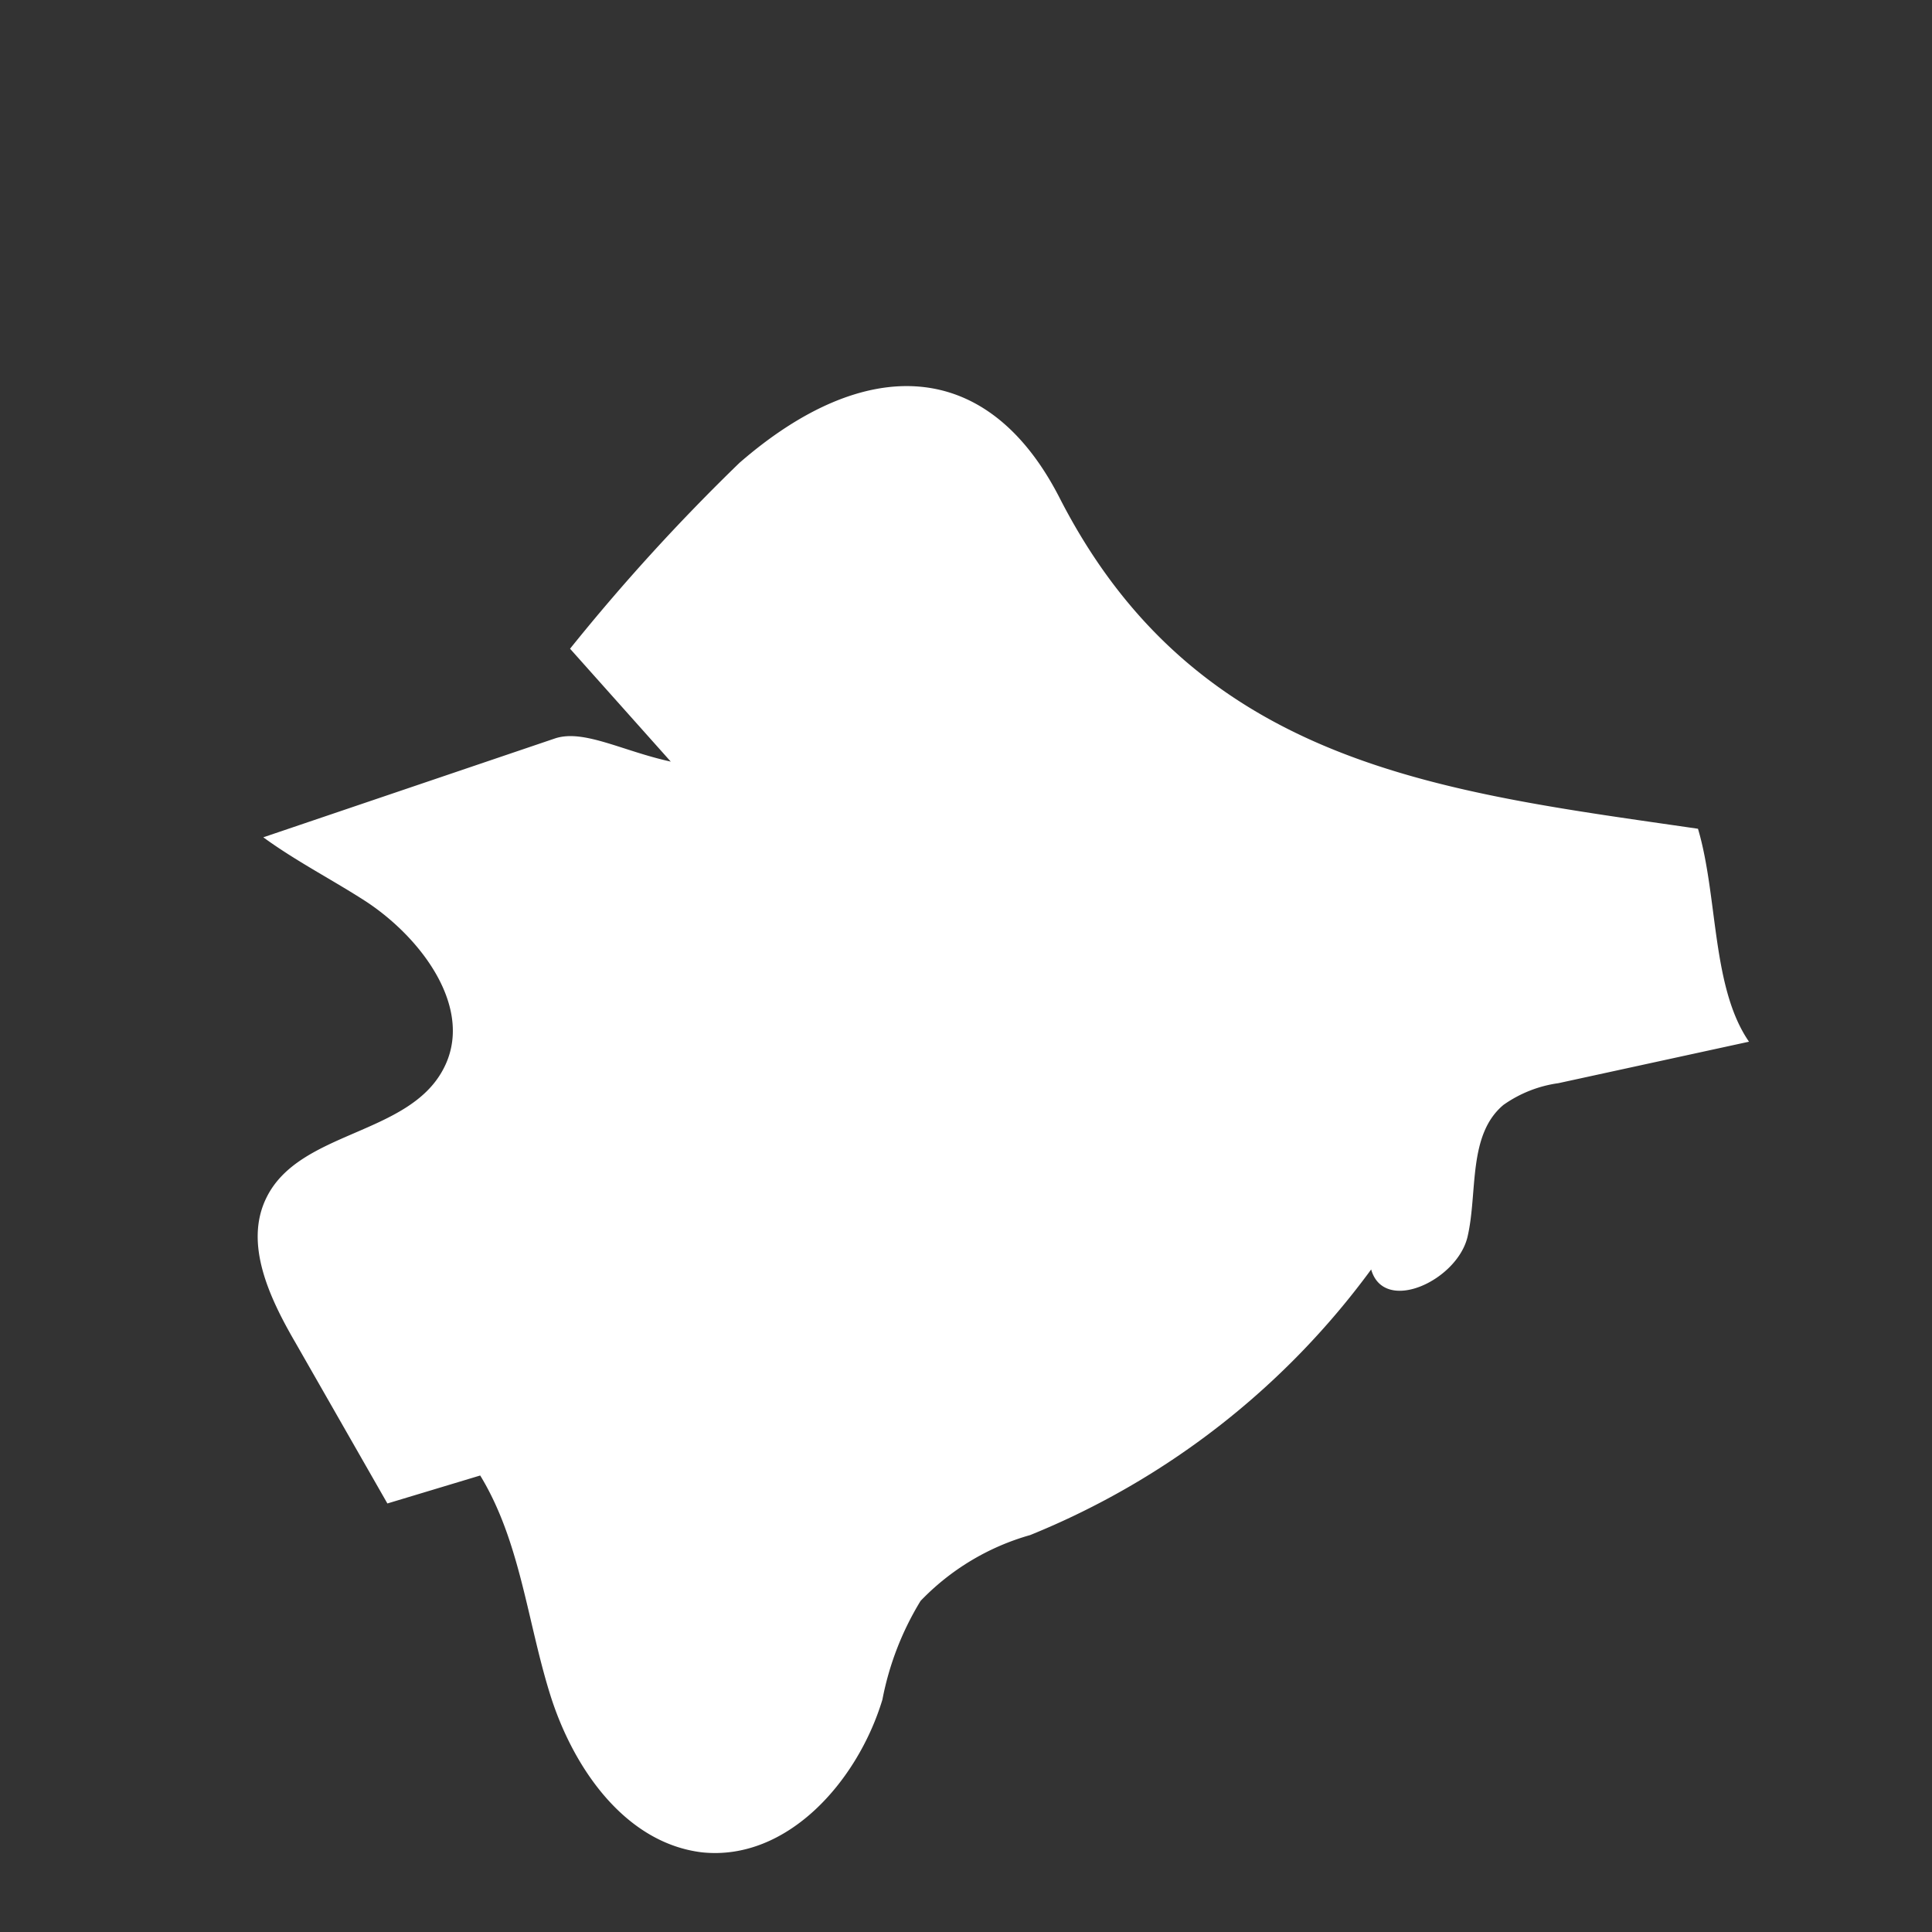 <svg xmlns="http://www.w3.org/2000/svg" viewBox="0 0 58.7 58.7">
  <rect x="0" y="0" width="58.7" height="58.7" fill="#333333" stroke="none"/>
  <path d="M13.46,32.5c-1.07,2-4.36,1.86-5.36,3.88-.7,1.4.09,3.06.88,4.42l2.79,4.88,2.82-.85c1.22,2,1.43,4.44,2.13,6.67S19,56,21.33,56.28c2.59.27,4.73-2.16,5.48-4.64a9,9,0,0,1,1.16-3,7.41,7.41,0,0,1,3.33-2,24.05,24.05,0,0,0,10.36-8.07c.39,1.37,2.62.34,2.93-1s0-3.09,1.09-4a3.79,3.79,0,0,1,1.67-.66l5.79-1.26C52,30,52.2,27.24,51.59,25.18c-7.77-1.13-15.23-1.9-19.4-10.06-2.19-4.27-5.91-4.37-9.72-1.06a61.29,61.29,0,0,0-5.15,5.65l3.06,3.43c-1.47-.32-2.66-1-3.53-.7L8,25.44c1,.73,2.1,1.29,3.12,1.95C12.84,28.52,14.44,30.69,13.46,32.5Z" fill="#fff"/>
</svg>

